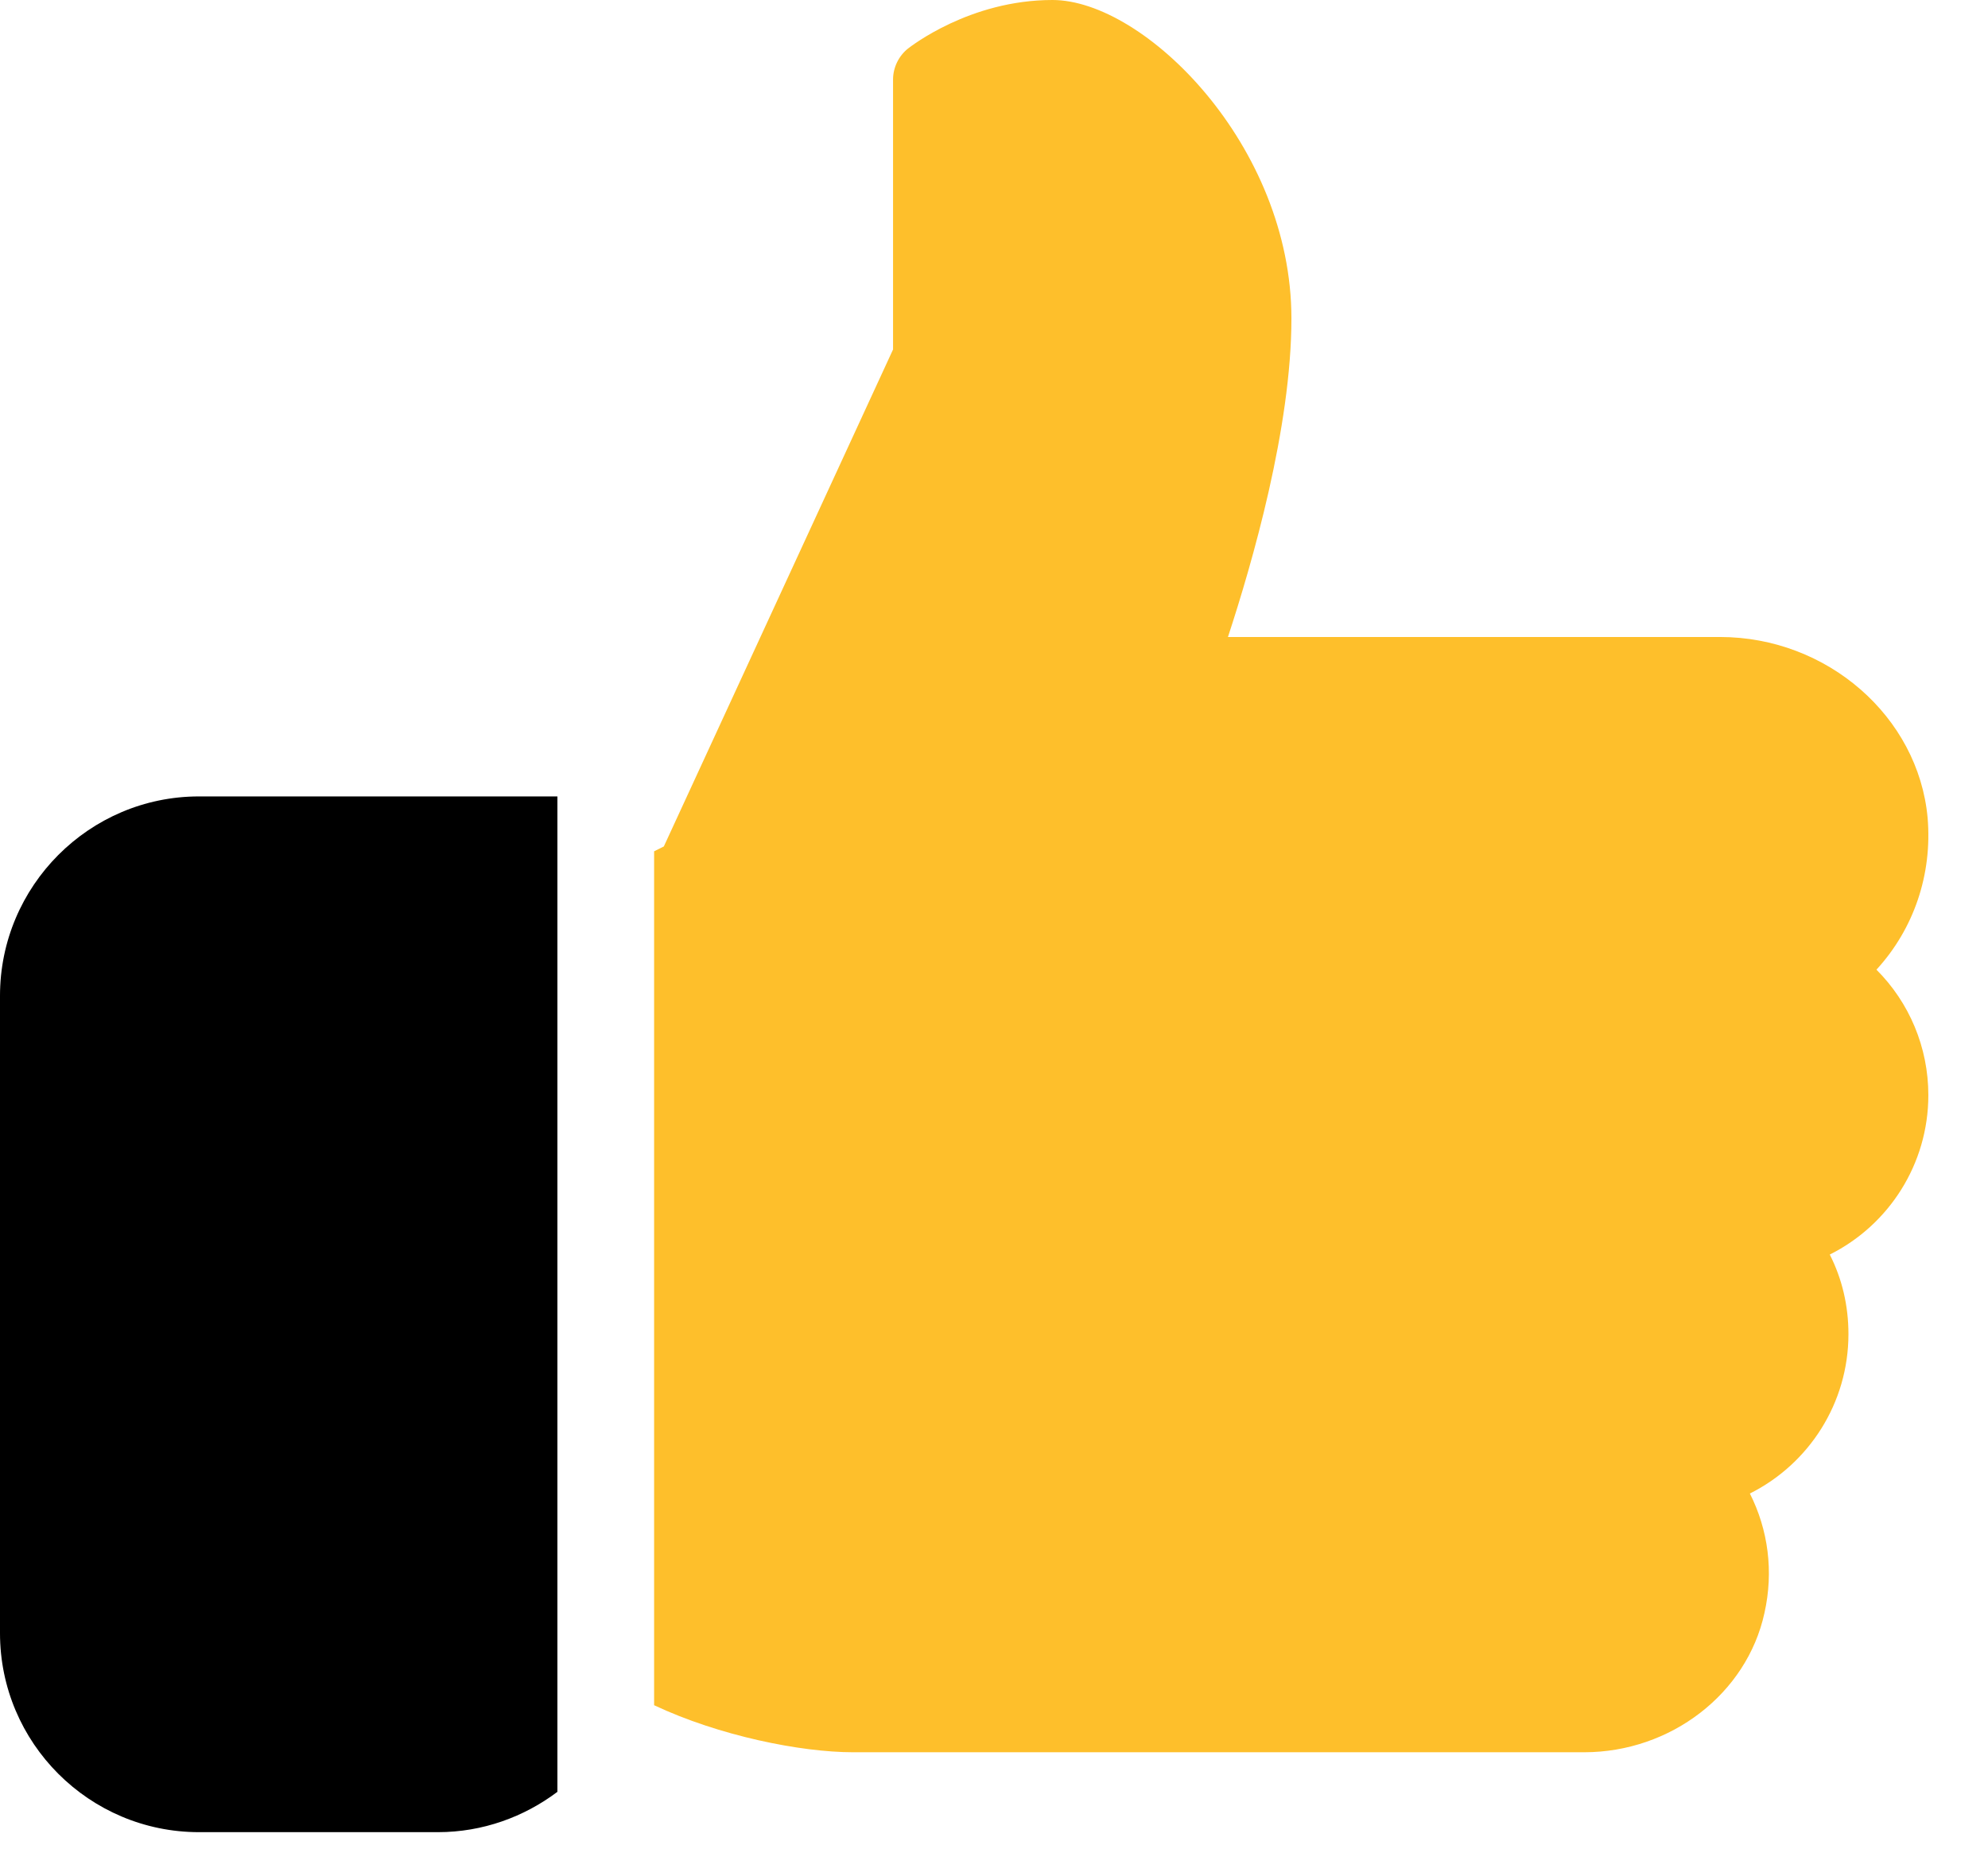 <svg width="100" height="93" viewBox="0 0 100 93" fill="none" xmlns="http://www.w3.org/2000/svg">
<path d="M10.01 40.058C4.488 40.058 0 44.565 0 50.086V82.144C0 87.665 4.488 92.153 10.01 92.153H22.029C24.282 92.153 26.367 91.383 28.038 90.125V40.058H10.01Z" fill="black"/>
<path d="M96.999 55.082C96.999 52.678 96.041 50.424 94.389 48.772C96.267 46.724 97.206 43.983 96.962 41.128C96.492 36.039 91.91 32.039 86.52 32.039H61.768C62.989 28.32 64.961 21.503 64.961 16.019C64.961 7.324 57.58 0 52.941 0C48.772 0 45.805 2.347 45.674 2.441C45.204 2.817 44.922 3.399 44.922 4V17.578L33.392 42.574L32.903 42.818V85.768C36.171 87.308 40.284 88.134 42.913 88.134H79.684C84.041 88.134 87.872 85.186 88.755 81.129C89.224 79.045 88.943 76.942 88.022 75.12C90.99 73.636 92.98 70.575 92.98 67.101C92.98 65.674 92.661 64.321 92.041 63.101C95.009 61.617 96.999 58.556 96.999 55.082Z" fill="#FEBF2B"/>
</svg>
